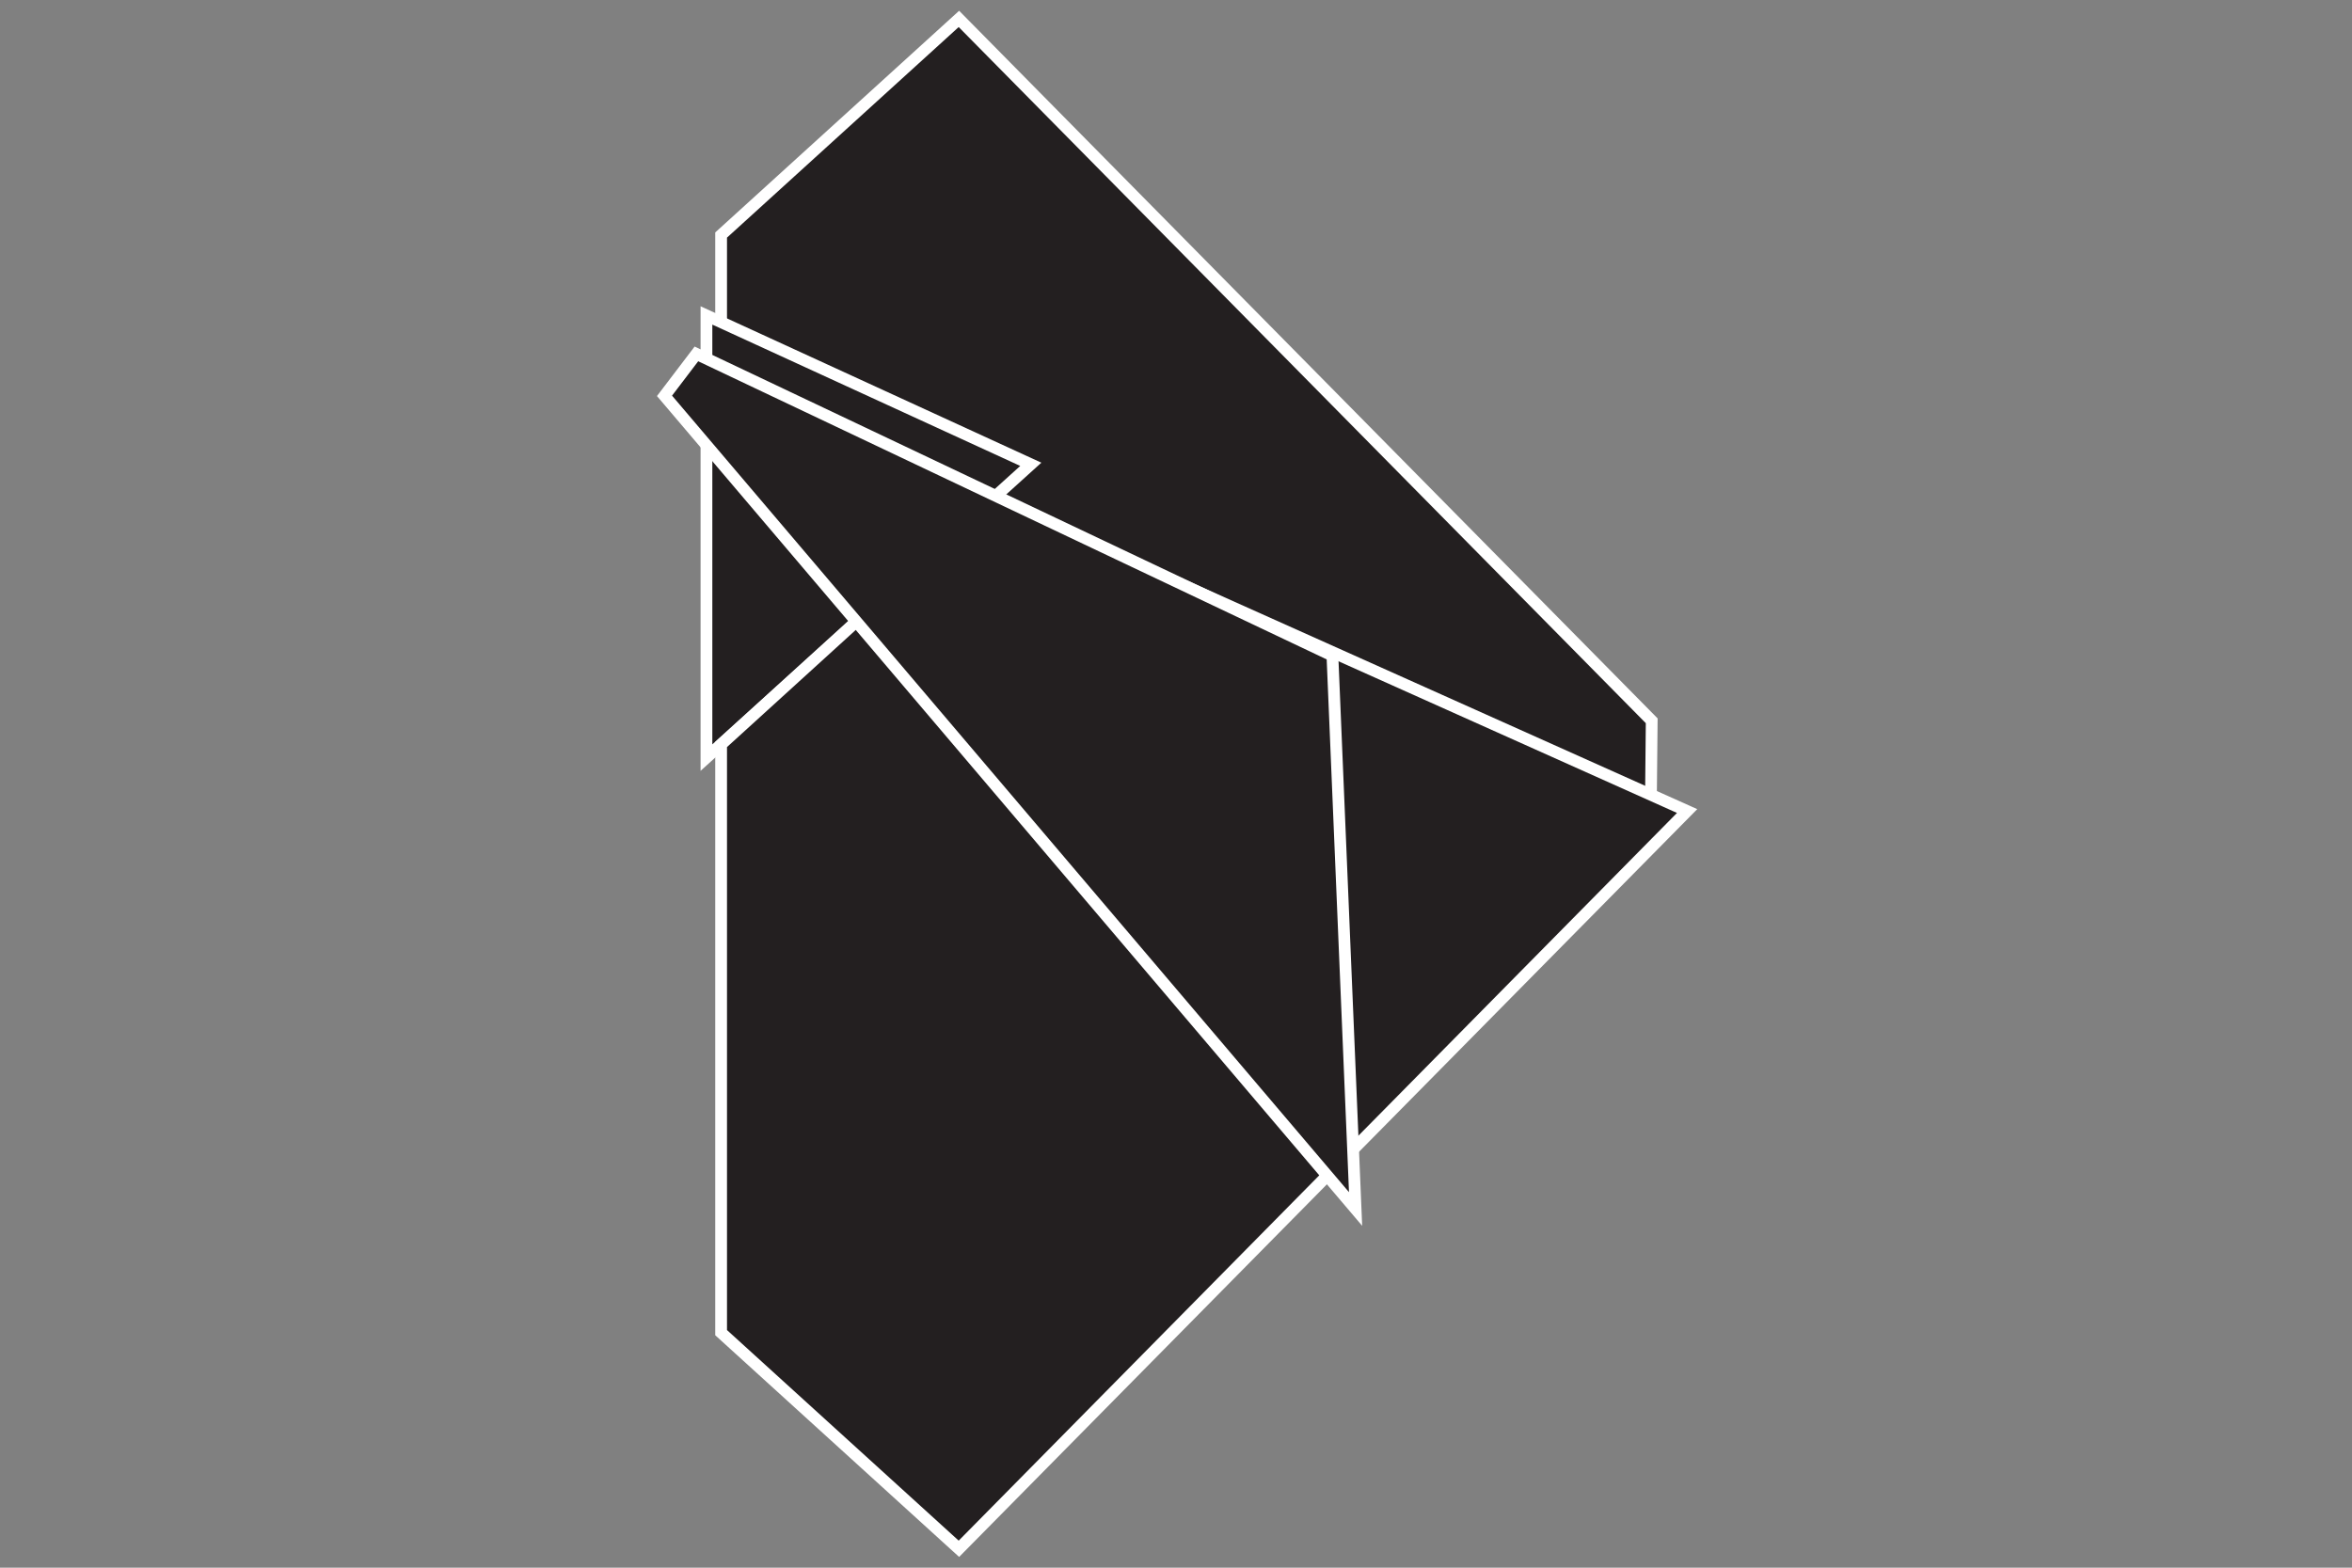 <?xml version="1.0" encoding="utf-8"?>
<!-- Generator: Adobe Illustrator 16.0.0, SVG Export Plug-In . SVG Version: 6.00 Build 0)  -->
<!DOCTYPE svg PUBLIC "-//W3C//DTD SVG 1.1//EN" "http://www.w3.org/Graphics/SVG/1.1/DTD/svg11.dtd">
<svg version="1.1" id="Layer_1" xmlns="http://www.w3.org/2000/svg" xmlns:xlink="http://www.w3.org/1999/xlink" x="0px" y="0px"
	 width="600px" height="400px" viewBox="0 0 600 400" enable-background="new 0 0 600 400" xml:space="preserve">
<rect x="0" y="0" width="600" height="400" fill="#808080" stroke="none"/>
<polygon fill="#231F20" stroke="#FFFFFF" stroke-width="3" stroke-miterlimit="10" points="421.154,204.182 183.959,96.463 
	183.959,59.969 244.62,4.823 421.355,183.909 "/>
<polygon fill="#231F20" stroke="#FFFFFF" stroke-width="3" stroke-miterlimit="10" points="176.212,107.894 188.89,98.702 
	430.39,206.938 339.902,298.626 "/>
<polygon fill="#231F20" stroke="#FFFFFF" stroke-width="3" stroke-miterlimit="10" points="180.217,193.304 262.96,118.469 
	180.217,80.484 "/>
<polygon fill="#231F20" stroke="#FFFFFF" stroke-width="3" stroke-miterlimit="10" points="339.902,298.626 244.62,395.177 
	183.959,340.031 183.959,189.956 219.155,157.93 "/>
<polygon fill="#231F20" stroke="#FFFFFF" stroke-width="3" stroke-miterlimit="10" points="339.902,167.283 345.812,308.475 
	169.517,101 177.657,90.299 "/>
</svg>
